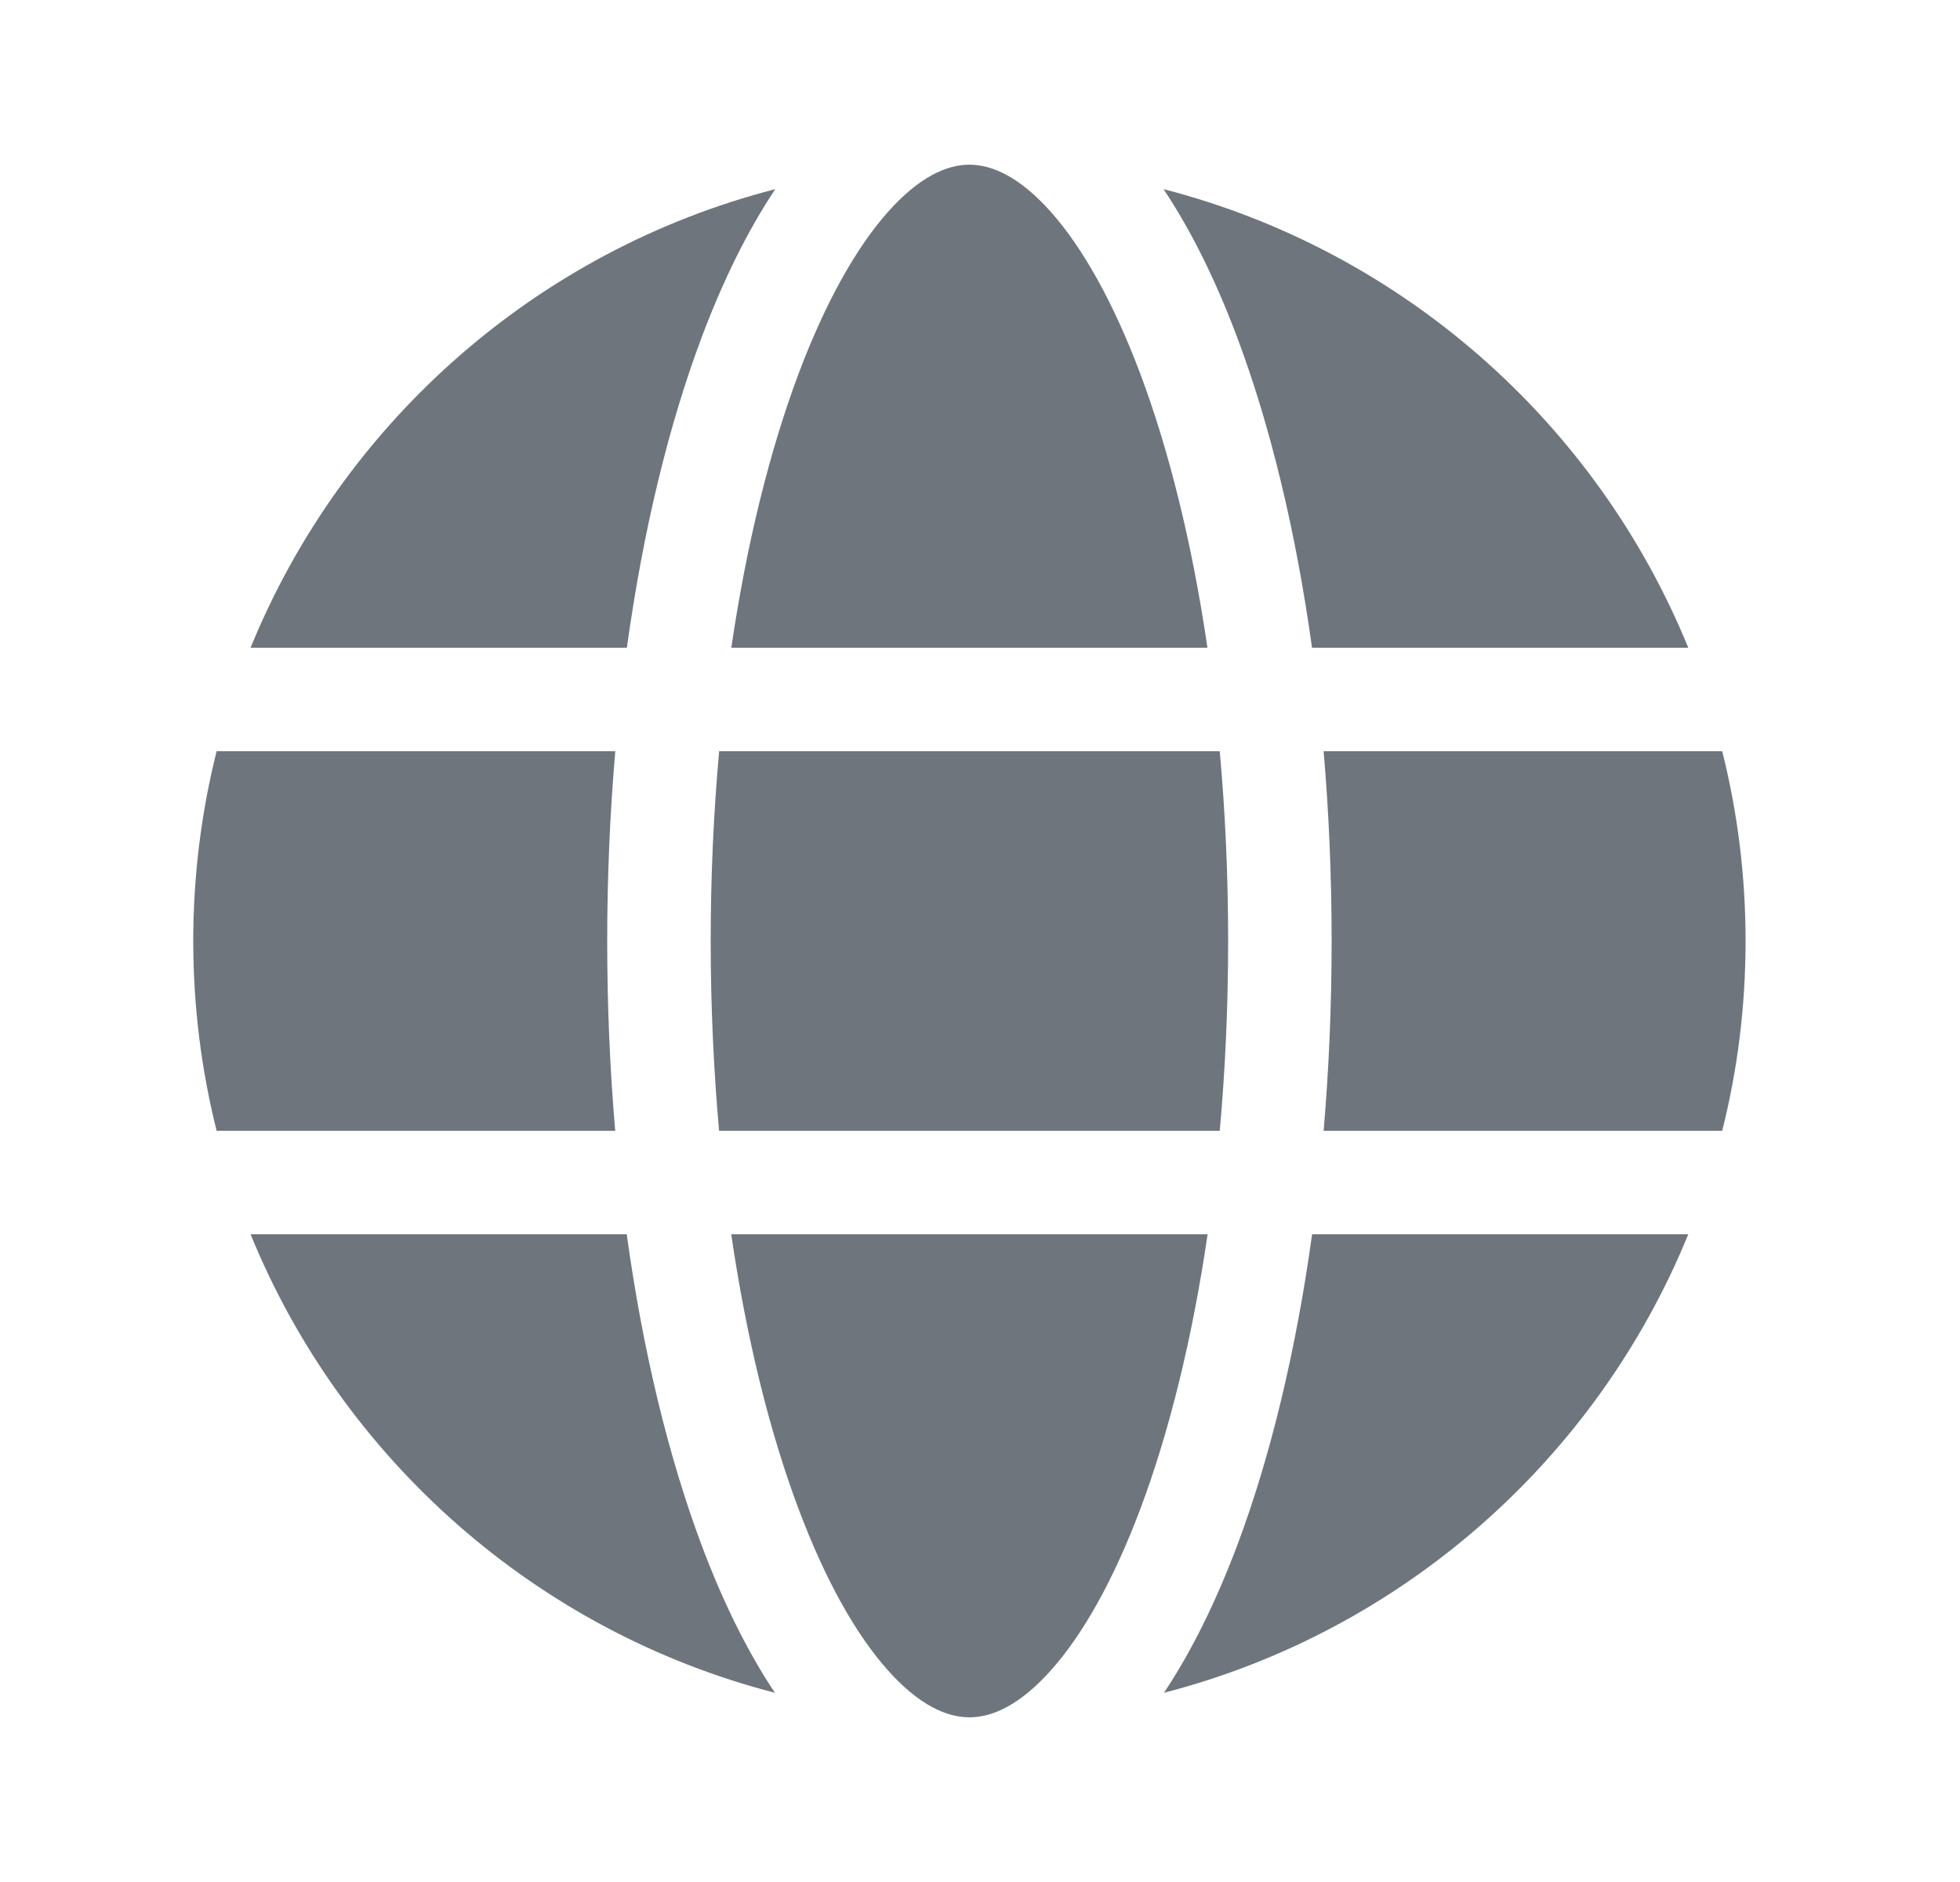 <svg width="25" height="24" viewBox="0 0 25 24" fill="none" xmlns="http://www.w3.org/2000/svg">
<path d="M9.065 12C9.065 12.836 9.103 13.646 9.172 14.42H15.558C15.628 13.646 15.665 12.836 15.665 12C15.665 11.164 15.628 10.354 15.558 9.58H9.173C9.103 10.354 9.065 11.164 9.065 12ZM7.848 9.58C7.779 10.385 7.745 11.192 7.745 12C7.745 12.83 7.78 13.64 7.847 14.42H2.763C2.569 13.646 2.465 12.835 2.465 12C2.465 11.165 2.569 10.354 2.763 9.58H7.848ZM9.329 8.26H15.401C15.206 6.928 14.91 5.741 14.544 4.765C14.201 3.853 13.809 3.16 13.409 2.708C13.007 2.254 12.652 2.1 12.365 2.1C12.078 2.1 11.724 2.254 11.322 2.707C10.921 3.16 10.529 3.853 10.186 4.765C9.82 5.741 9.524 6.928 9.328 8.26M16.883 9.58C16.95 10.36 16.985 11.17 16.985 12C16.985 12.83 16.95 13.64 16.883 14.42H21.967C22.162 13.646 22.265 12.835 22.265 12C22.265 11.165 22.162 10.354 21.967 9.58H16.883ZM21.535 8.26H16.735C16.528 6.769 16.201 5.422 15.78 4.301C15.511 3.585 15.197 2.945 14.841 2.412C17.885 3.196 20.363 5.392 21.534 8.26M7.995 8.26H3.196C4.367 5.392 6.845 3.196 9.889 2.412C9.533 2.945 9.219 3.585 8.95 4.301C8.529 5.422 8.202 6.769 7.996 8.26M7.994 15.74H3.196C4.366 18.607 6.842 20.802 9.884 21.587C9.528 21.054 9.215 20.414 8.947 19.699C8.527 18.577 8.2 17.231 7.994 15.74ZM14.548 19.235C14.913 18.26 15.208 17.072 15.403 15.74H9.327C9.522 17.072 9.817 18.26 10.183 19.235C10.525 20.148 10.916 20.84 11.318 21.292C11.719 21.745 12.075 21.9 12.365 21.9C12.656 21.9 13.011 21.745 13.412 21.292C13.814 20.84 14.205 20.148 14.548 19.235ZM15.784 19.699C16.204 18.578 16.53 17.23 16.736 15.74H21.534C20.364 18.607 17.889 20.802 14.846 21.587C15.203 21.054 15.515 20.413 15.784 19.699Z" fill="#6E757D"/>
</svg>
